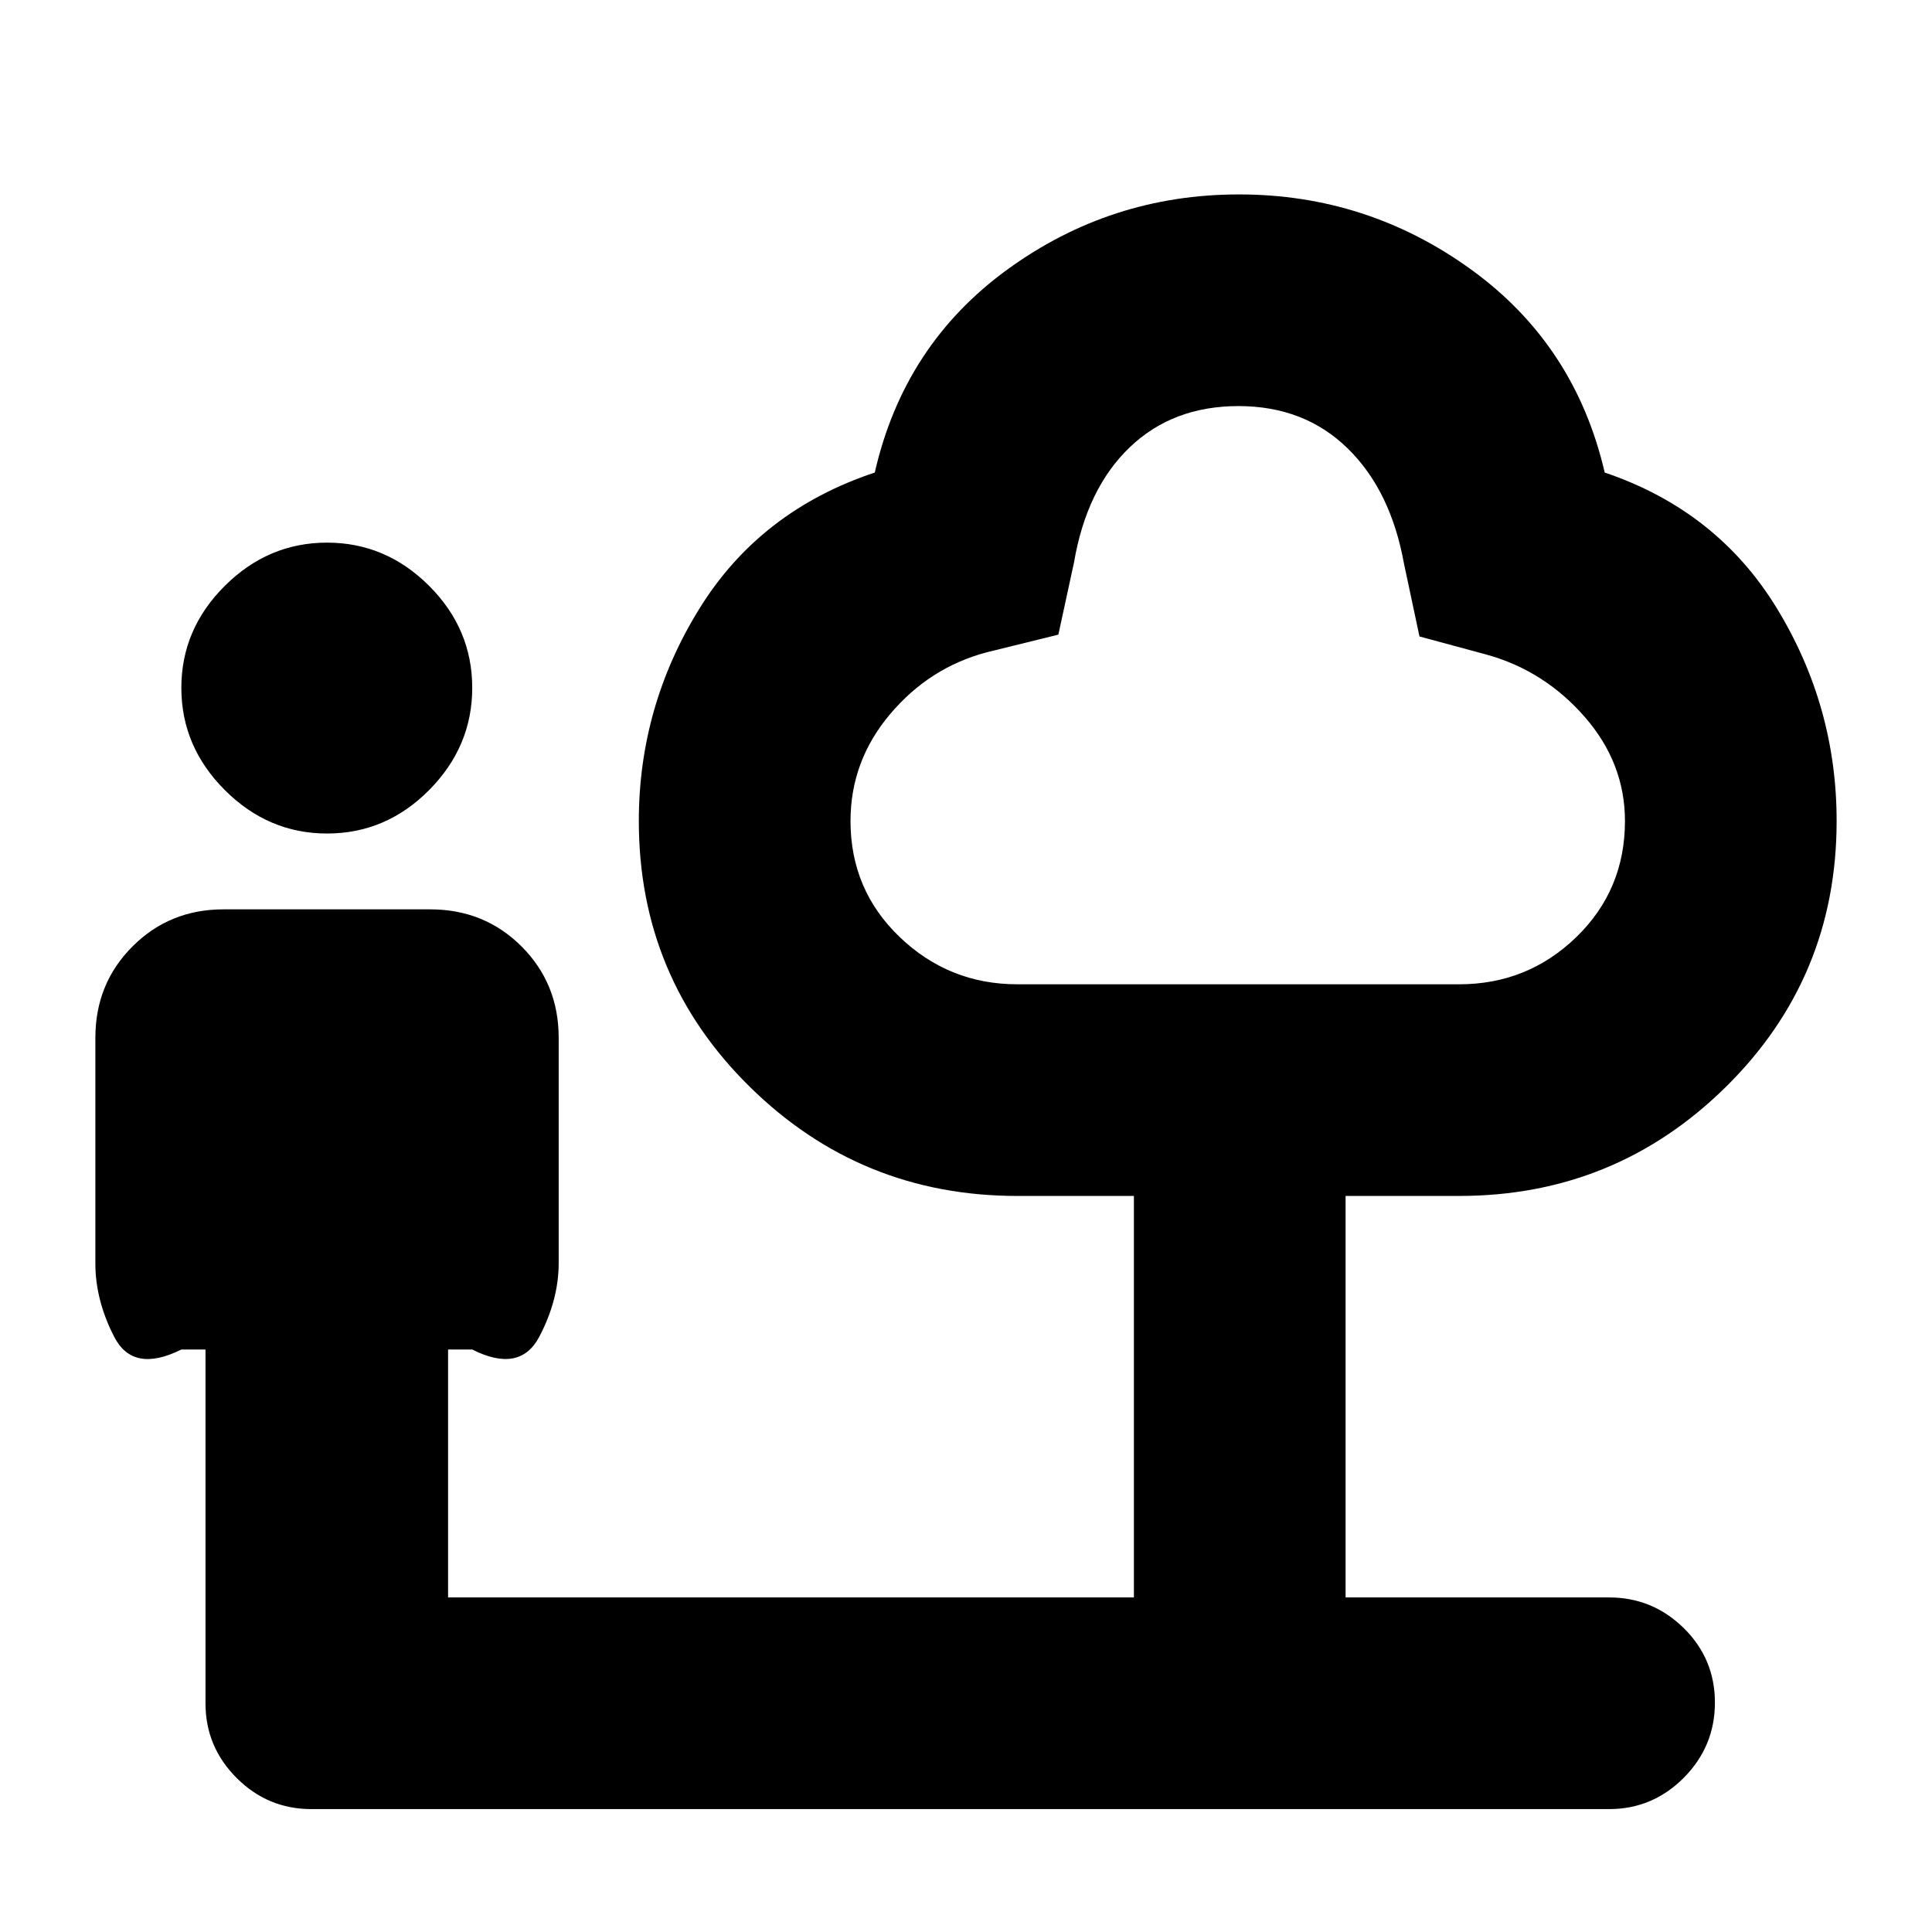 <svg xmlns="http://www.w3.org/2000/svg" height="20" viewBox="0 -960 960 960" width="20"><path d="M162.5-545.83q-29.2 0-50.79-21.59-21.6-21.6-21.6-50.8 0-29.19 21.6-50.67 21.59-21.48 50.79-21.48t50.67 21.42q21.48 21.42 21.48 50.73 0 29.2-21.42 50.8-21.41 21.59-50.73 21.59Zm60.15 379.59h340.78v-199.5H505.5q-77.85 0-132.96-54.25-55.11-54.24-55.11-132.05 0-56.94 30.12-105.57 30.12-48.63 87.12-67.59 14.48-63.47 65.82-100.83 51.34-37.36 115.15-37.36 63.82 0 115.41 37.36 51.6 37.36 66.32 100.83 56 18.96 85.62 67.59 29.62 48.63 29.62 105.57 0 77.81-54.97 132.05-54.97 54.25-132.62 54.25h-56.41v199.5h130.93q21.64 0 37.12 15.25 15.47 15.24 15.47 37.01 0 21.76-15.47 37.34-15.48 15.57-37.12 15.57H154.7q-21.64 0-37.12-15.47-15.47-15.47-15.47-37.11v-175.78h-12q-23.96 11.95-33.34-6.27-9.38-18.21-9.38-36.45v-112.18q0-26.94 18.45-45.38 18.44-18.44 45.14-18.44h102.8q26.94 0 45.39 18.44 18.44 18.44 18.44 45.38v111.94q0 18.24-9.62 36.57-9.62 18.34-33.34 6.39h-12v123.19Zm282.88-304.67h219.49q34.03 0 58.22-23.43 24.19-23.43 24.19-57.7 0-28.81-19.97-51.71-19.98-22.9-48.5-30.9l-33.63-9.09-7.7-36.19q-6.59-36.45-28.09-57.37-21.51-20.92-54.15-20.92-32.65 0-54.05 20.5-21.41 20.5-27.69 57.26l-7.76 35.81-35.52 8.76q-28.52 7.52-48.14 30.8t-19.62 53.05q0 34.27 24.49 57.7t58.43 23.43Zm109.73-143.66Z"/></svg>